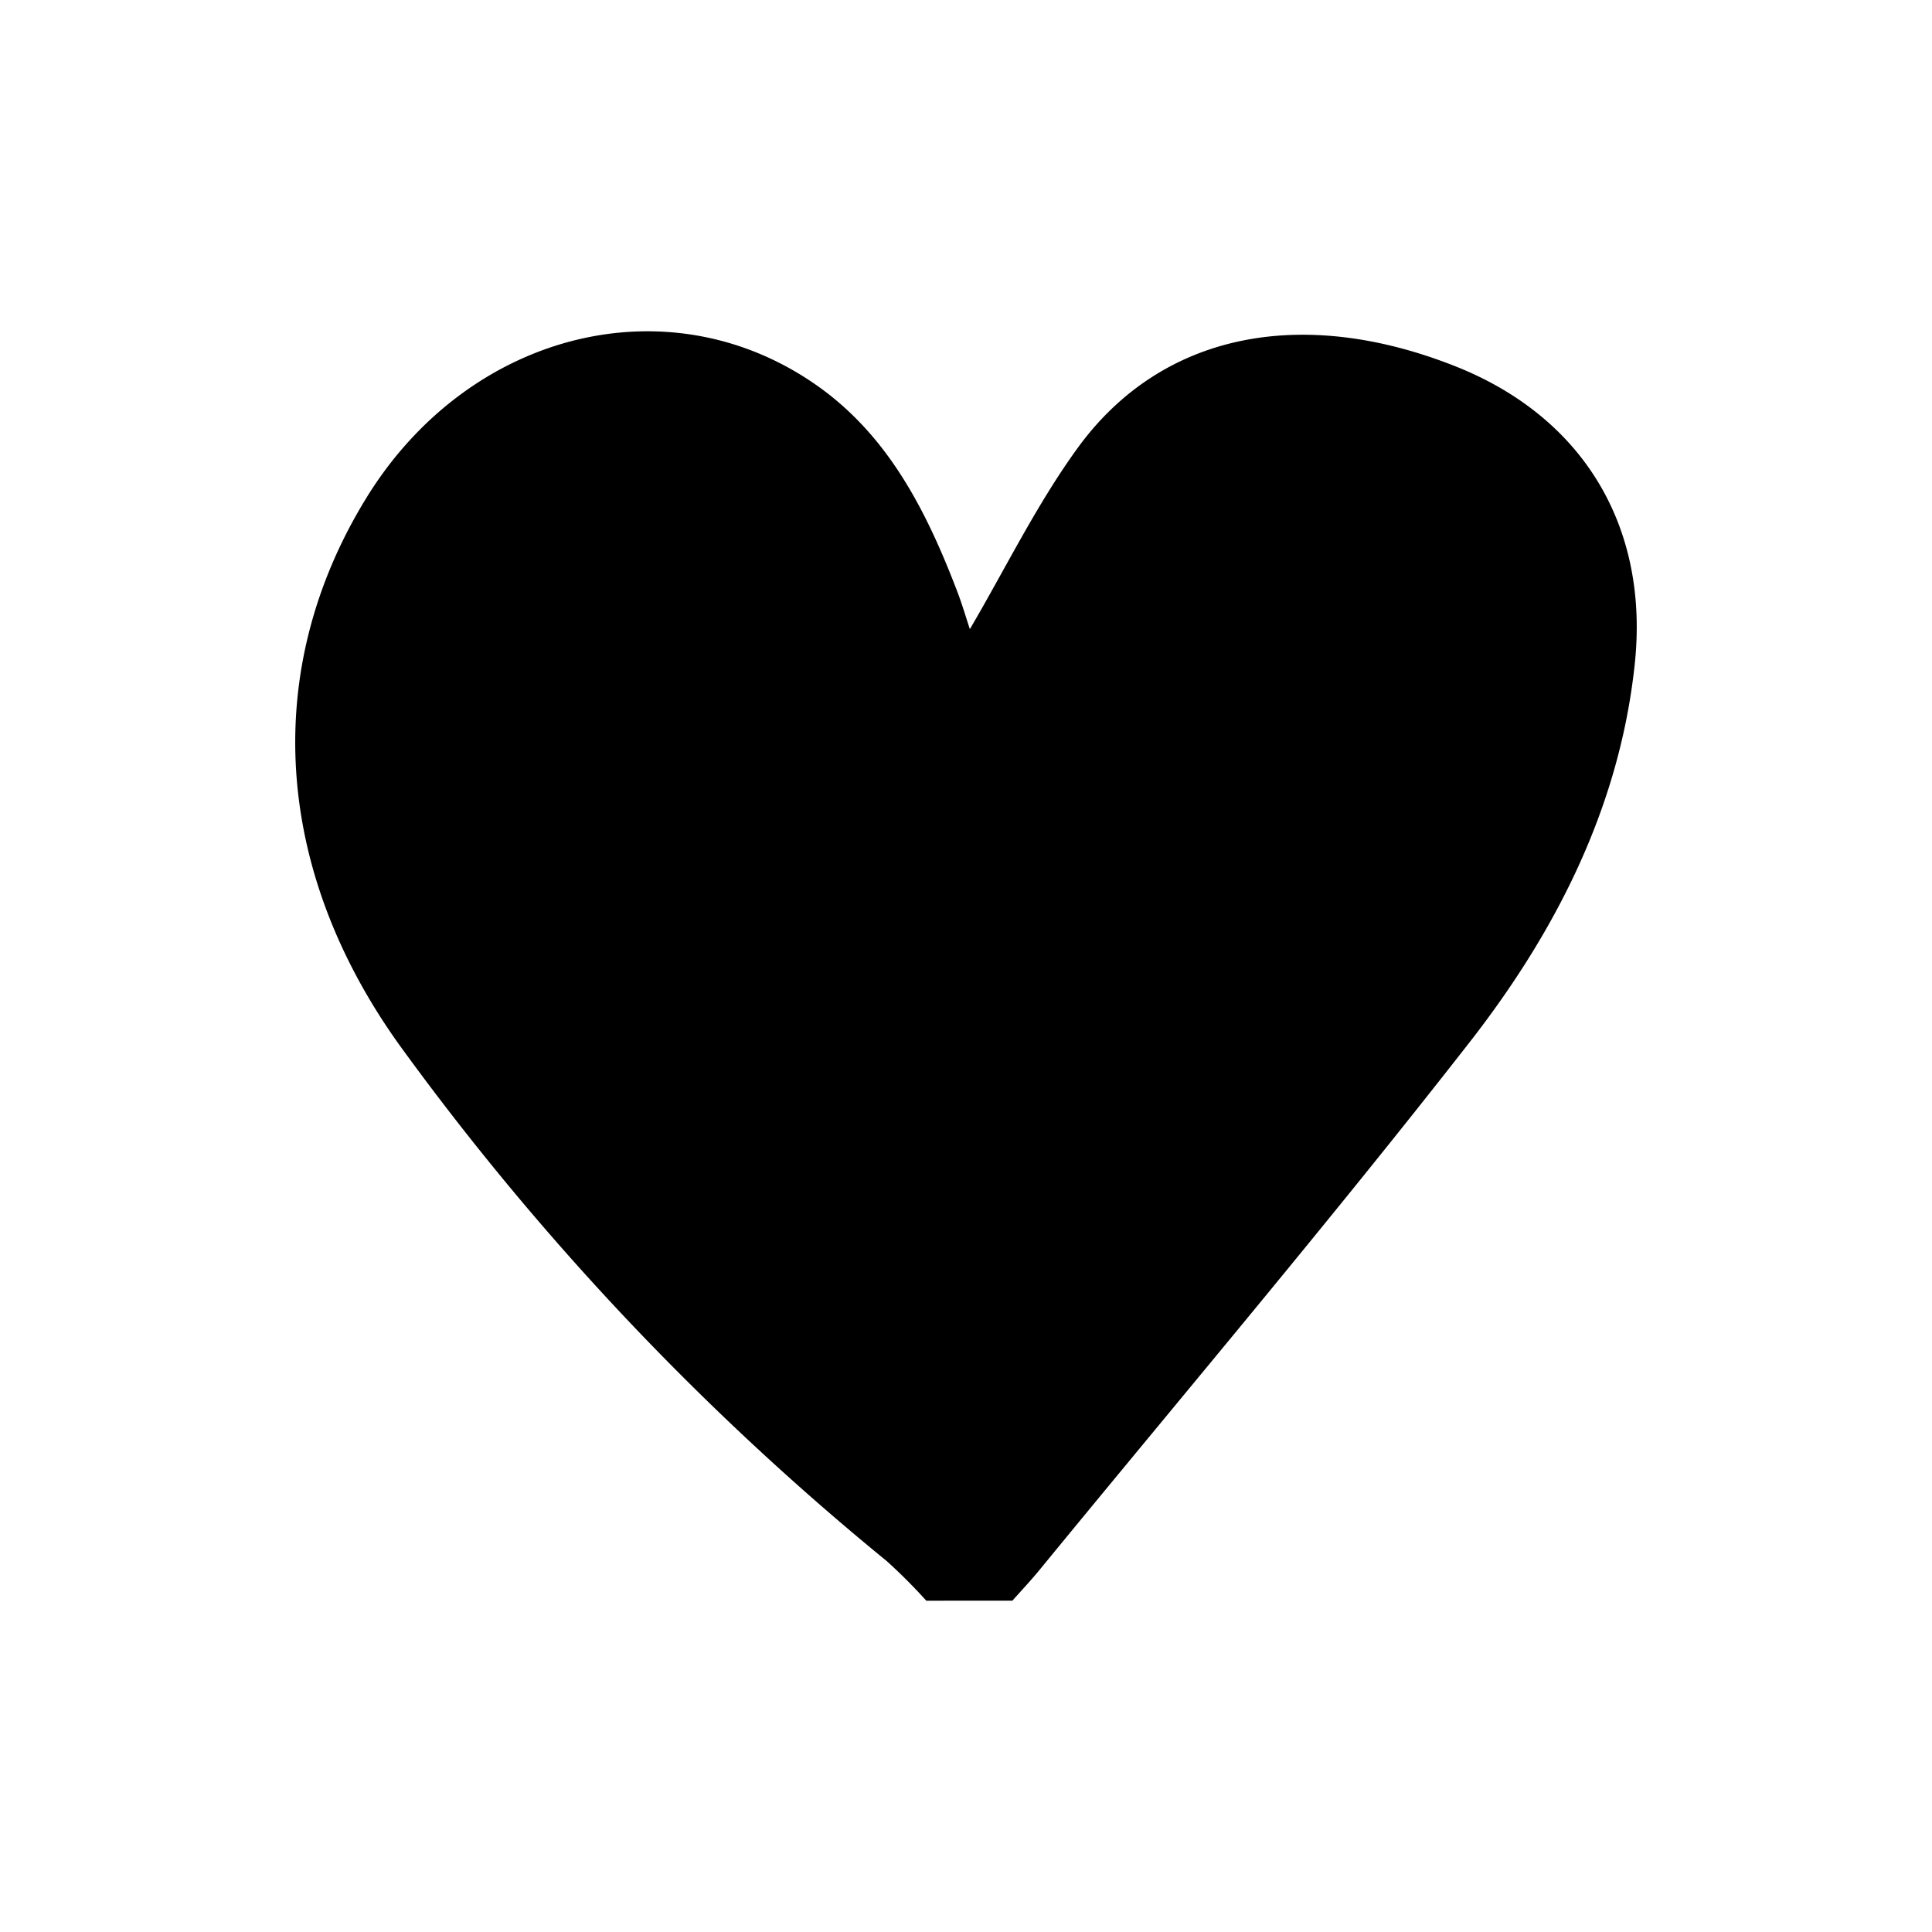 <svg id="Layer_25" data-name="Layer 25" xmlns="http://www.w3.org/2000/svg" viewBox="0 0 250 250"><title>health-manager</title><path d="M119.86,207.13a70.53,70.53,0,0,0-5.11-5.12A356.13,356.13,0,0,1,52,135.66c-16.71-23-18.26-49.08-4.55-71.3C60.8,42.74,87,36.32,106.18,50.22c9,6.54,13.81,16.19,17.69,26.32.64,1.67,1.14,3.4,1.63,4.87,4.64-7.9,8.64-16.13,13.94-23.43,10.81-14.88,28.93-18.49,48.89-10.58,16.46,6.52,25.19,20.72,23.18,38.77-2,18.39-10.24,34.47-21.37,48.73-18,23.07-36.92,45.42-55.47,68.06-1.17,1.44-2.44,2.79-3.67,4.17Z"/></svg>